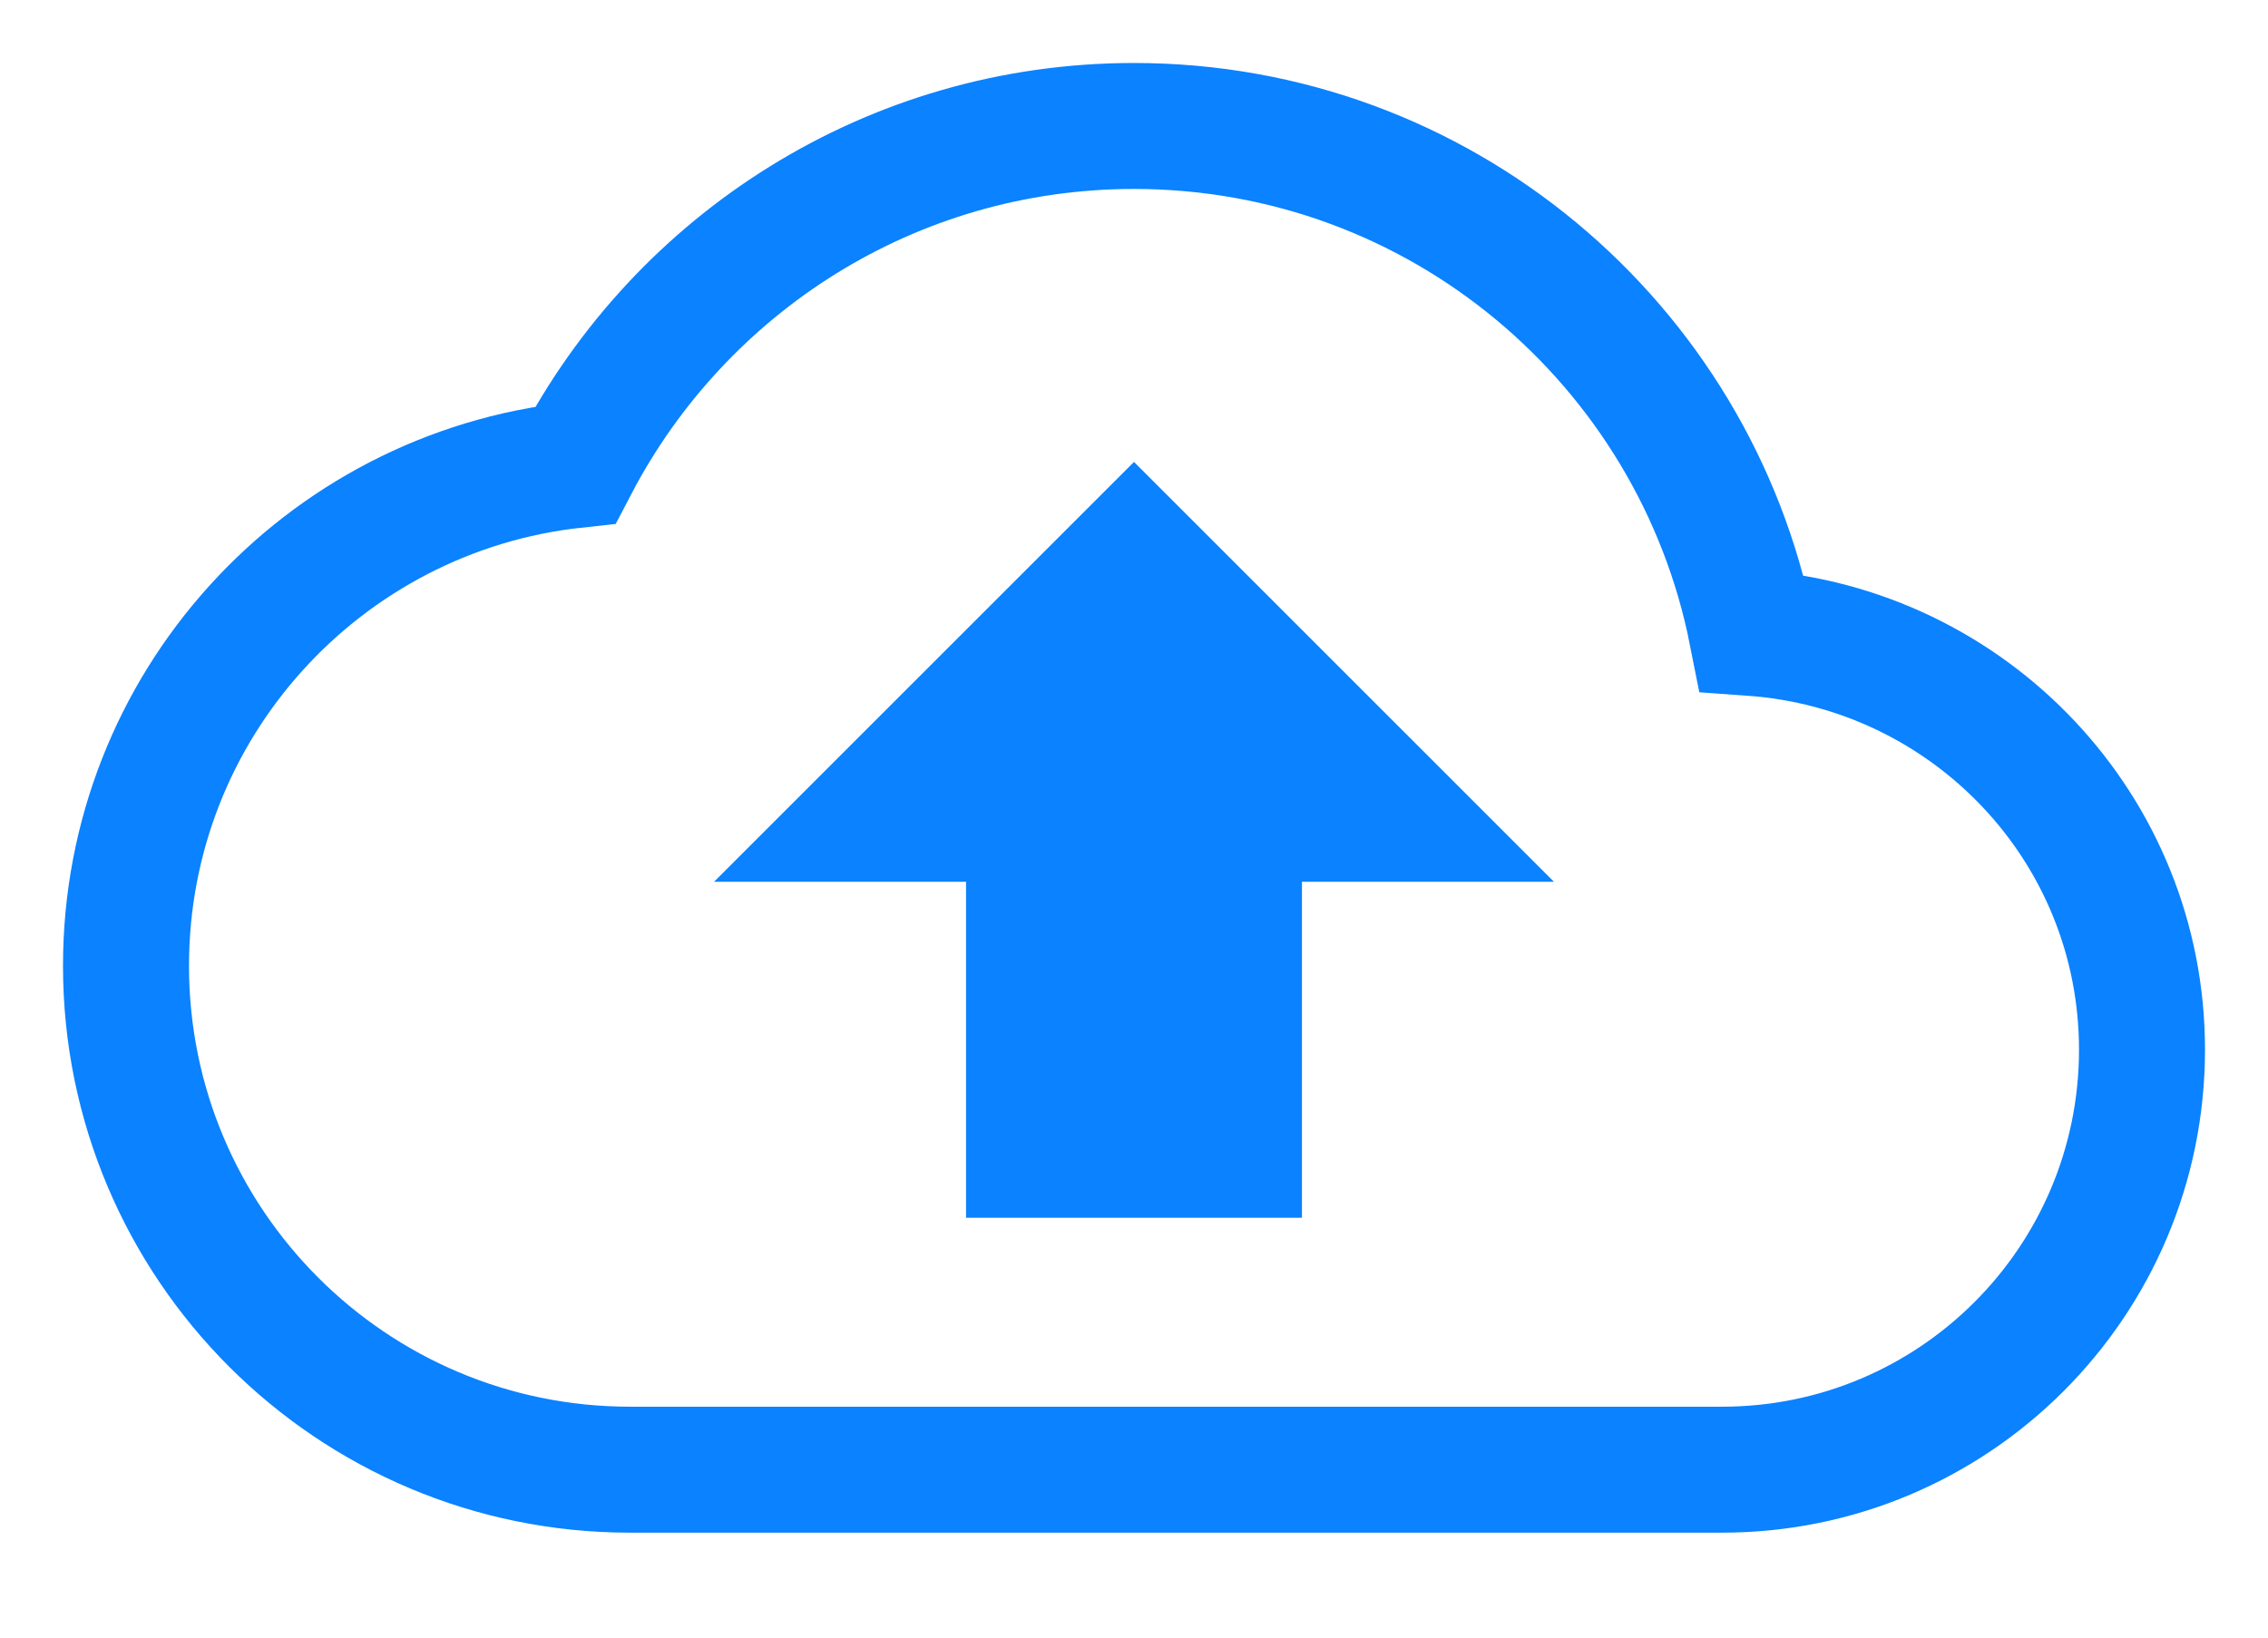 <?xml version="1.0" encoding="UTF-8"?>
<svg width="18px" height="13px" viewBox="0 0 18 13" version="1.1" xmlns="http://www.w3.org/2000/svg" xmlns:xlink="http://www.w3.org/1999/xlink">
    <!-- Generator: Sketch 60 (88103) - https://sketch.com -->
    <title>按钮/按钮/上传文件 1</title>
    <desc>Created with Sketch.</desc>
    <g id="测试任务流程设计" stroke="none" stroke-width="1" fill="none" fill-rule="evenodd">
        <g id="图标" transform="translate(-267, -409)">
            <g id="按钮/按钮/上传文件-1" transform="translate(268, 410)">
                <g id="按钮/按钮备份">
                    <g id="cloud-upload">
                        <path d="M12.903,4.024 C12.449,1.73 10.427,0 8,0 C6.072,0 4.402,1.093 3.567,2.691 C1.562,2.907 0,4.603 0,6.667 C0,8.876 1.791,10.667 4,10.667 L12.667,10.667 C14.507,10.667 16,9.175 16,7.333 C16,5.573 14.631,4.147 12.903,4.024 Z" id="Path" stroke="#0B82FF"></path>
                        <polygon id="Path" fill="#0B82FF" points="9.333 6 9.333 8.667 6.667 8.667 6.667 6 4.667 6 8 2.667 11.333 6"></polygon>
                    </g>
                </g>
            </g>
        </g>
    </g>
</svg>